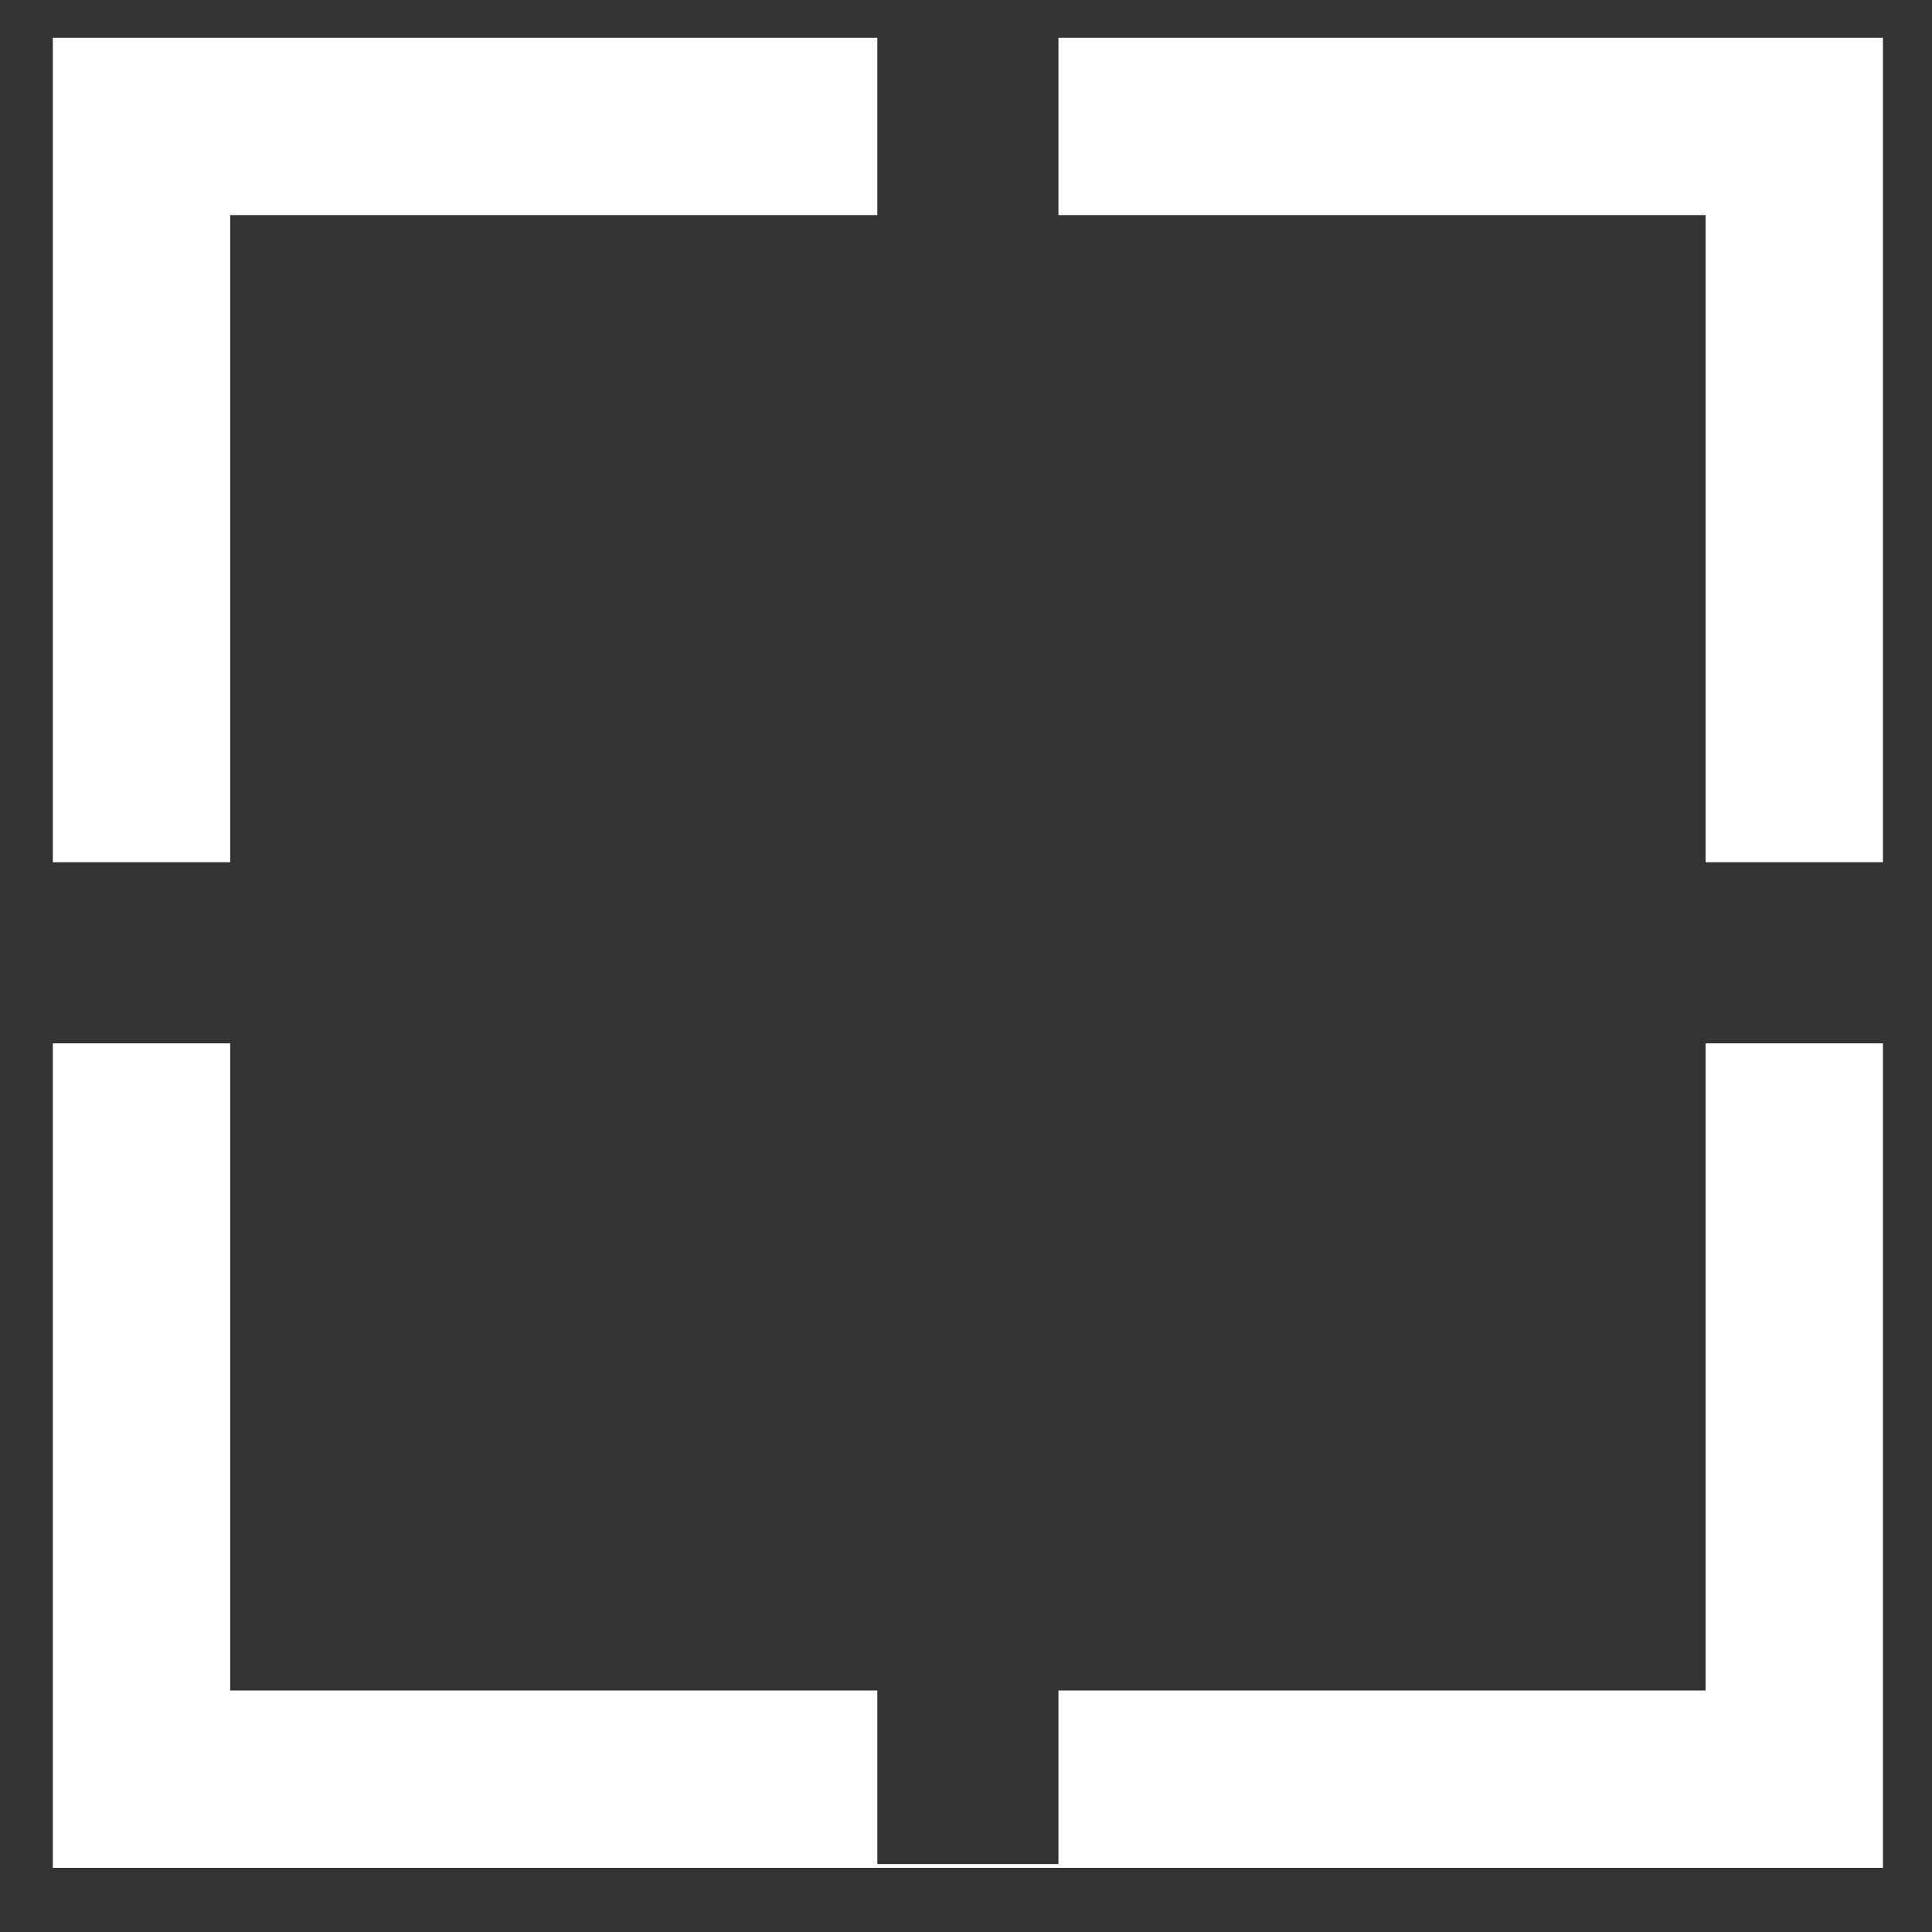 <?xml version="1.0" encoding="utf-8"?>
<!-- Generator: Adobe Illustrator 22.0.1, SVG Export Plug-In . SVG Version: 6.00 Build 0)  -->
<svg version="1.1" id="Слой_1" xmlns="http://www.w3.org/2000/svg" xmlns:xlink="http://www.w3.org/1999/xlink" x="0px" y="0px"
	 viewBox="0 0 512 512" style="enable-background:new 0 0 512 512;" xml:space="preserve">
<rect x="0" y="0" width="512" height="512" fill="#333333" stroke="none"/>
<style type="text/css">
	.st0{fill:#FFFFFF;}
</style>
<g>
	<g>
		<g>
			<polygon class="st0" points="232.5,10 14,10 14,228.5 61,228.5 61,57 232.5,57 			"/>
		</g>
		<g>
			<polygon class="st0" points="280.5,10 280.5,57 452,57 452,228.5 499,228.5 499,10 			"/>
		</g>
	</g>
	<g>
		<polygon class="st0" points="452,276.5 452,448 280.5,448 280.5,494 232.5,494 232.5,448 61,448 61,276.5 14,276.5 14,495 
			499,495 499,276.5 		"/>
	</g>
</g>
</svg>
